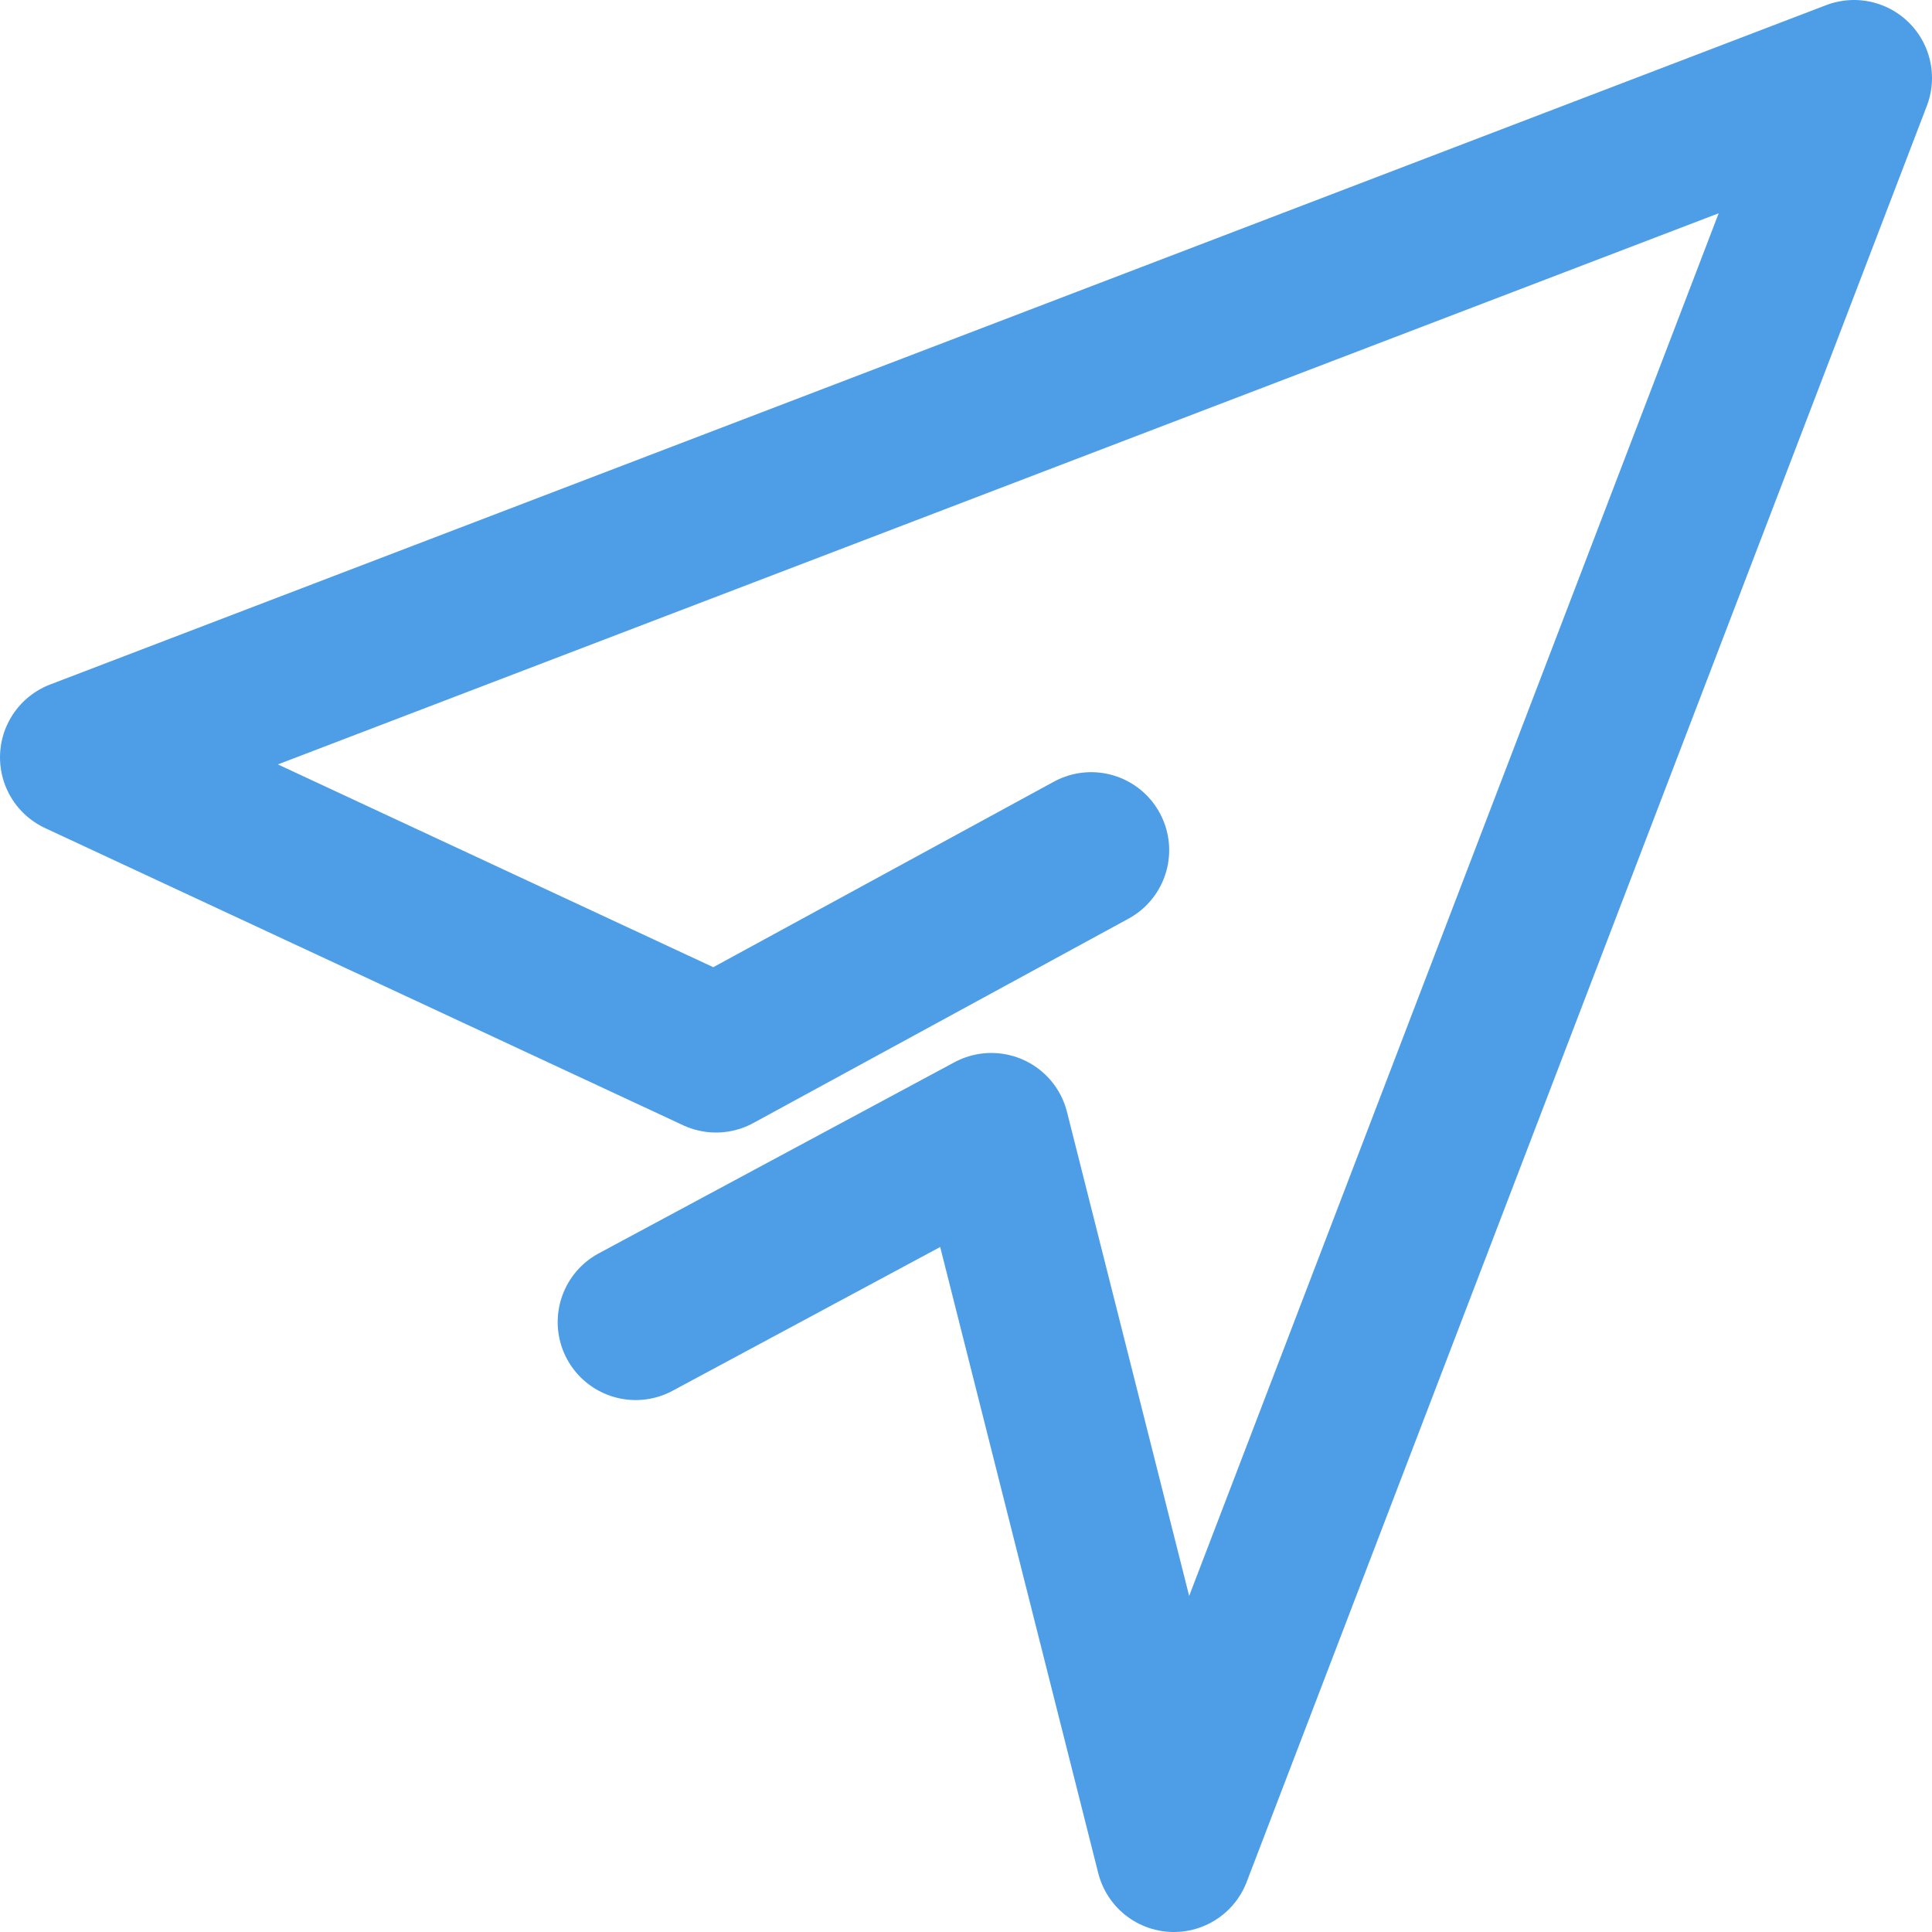 <svg xmlns="http://www.w3.org/2000/svg" viewBox="0 0 24.77 24.77"><defs><style>.cls-1{fill:none;stroke:#4d9ee6;stroke-linecap:round;stroke-linejoin:round;stroke-width:2px;}</style></defs><title>travel-icon-pressed</title><g id="图层_2" data-name="图层 2"><g id="图层_1-2" data-name="图层 1"><polyline class="cls-1" points="8.15 16.95 12.71 14.5 15.05 23.77 23.77 1 1 9.71 9.18 13.52 13.99 10.9"/></g></g></svg>